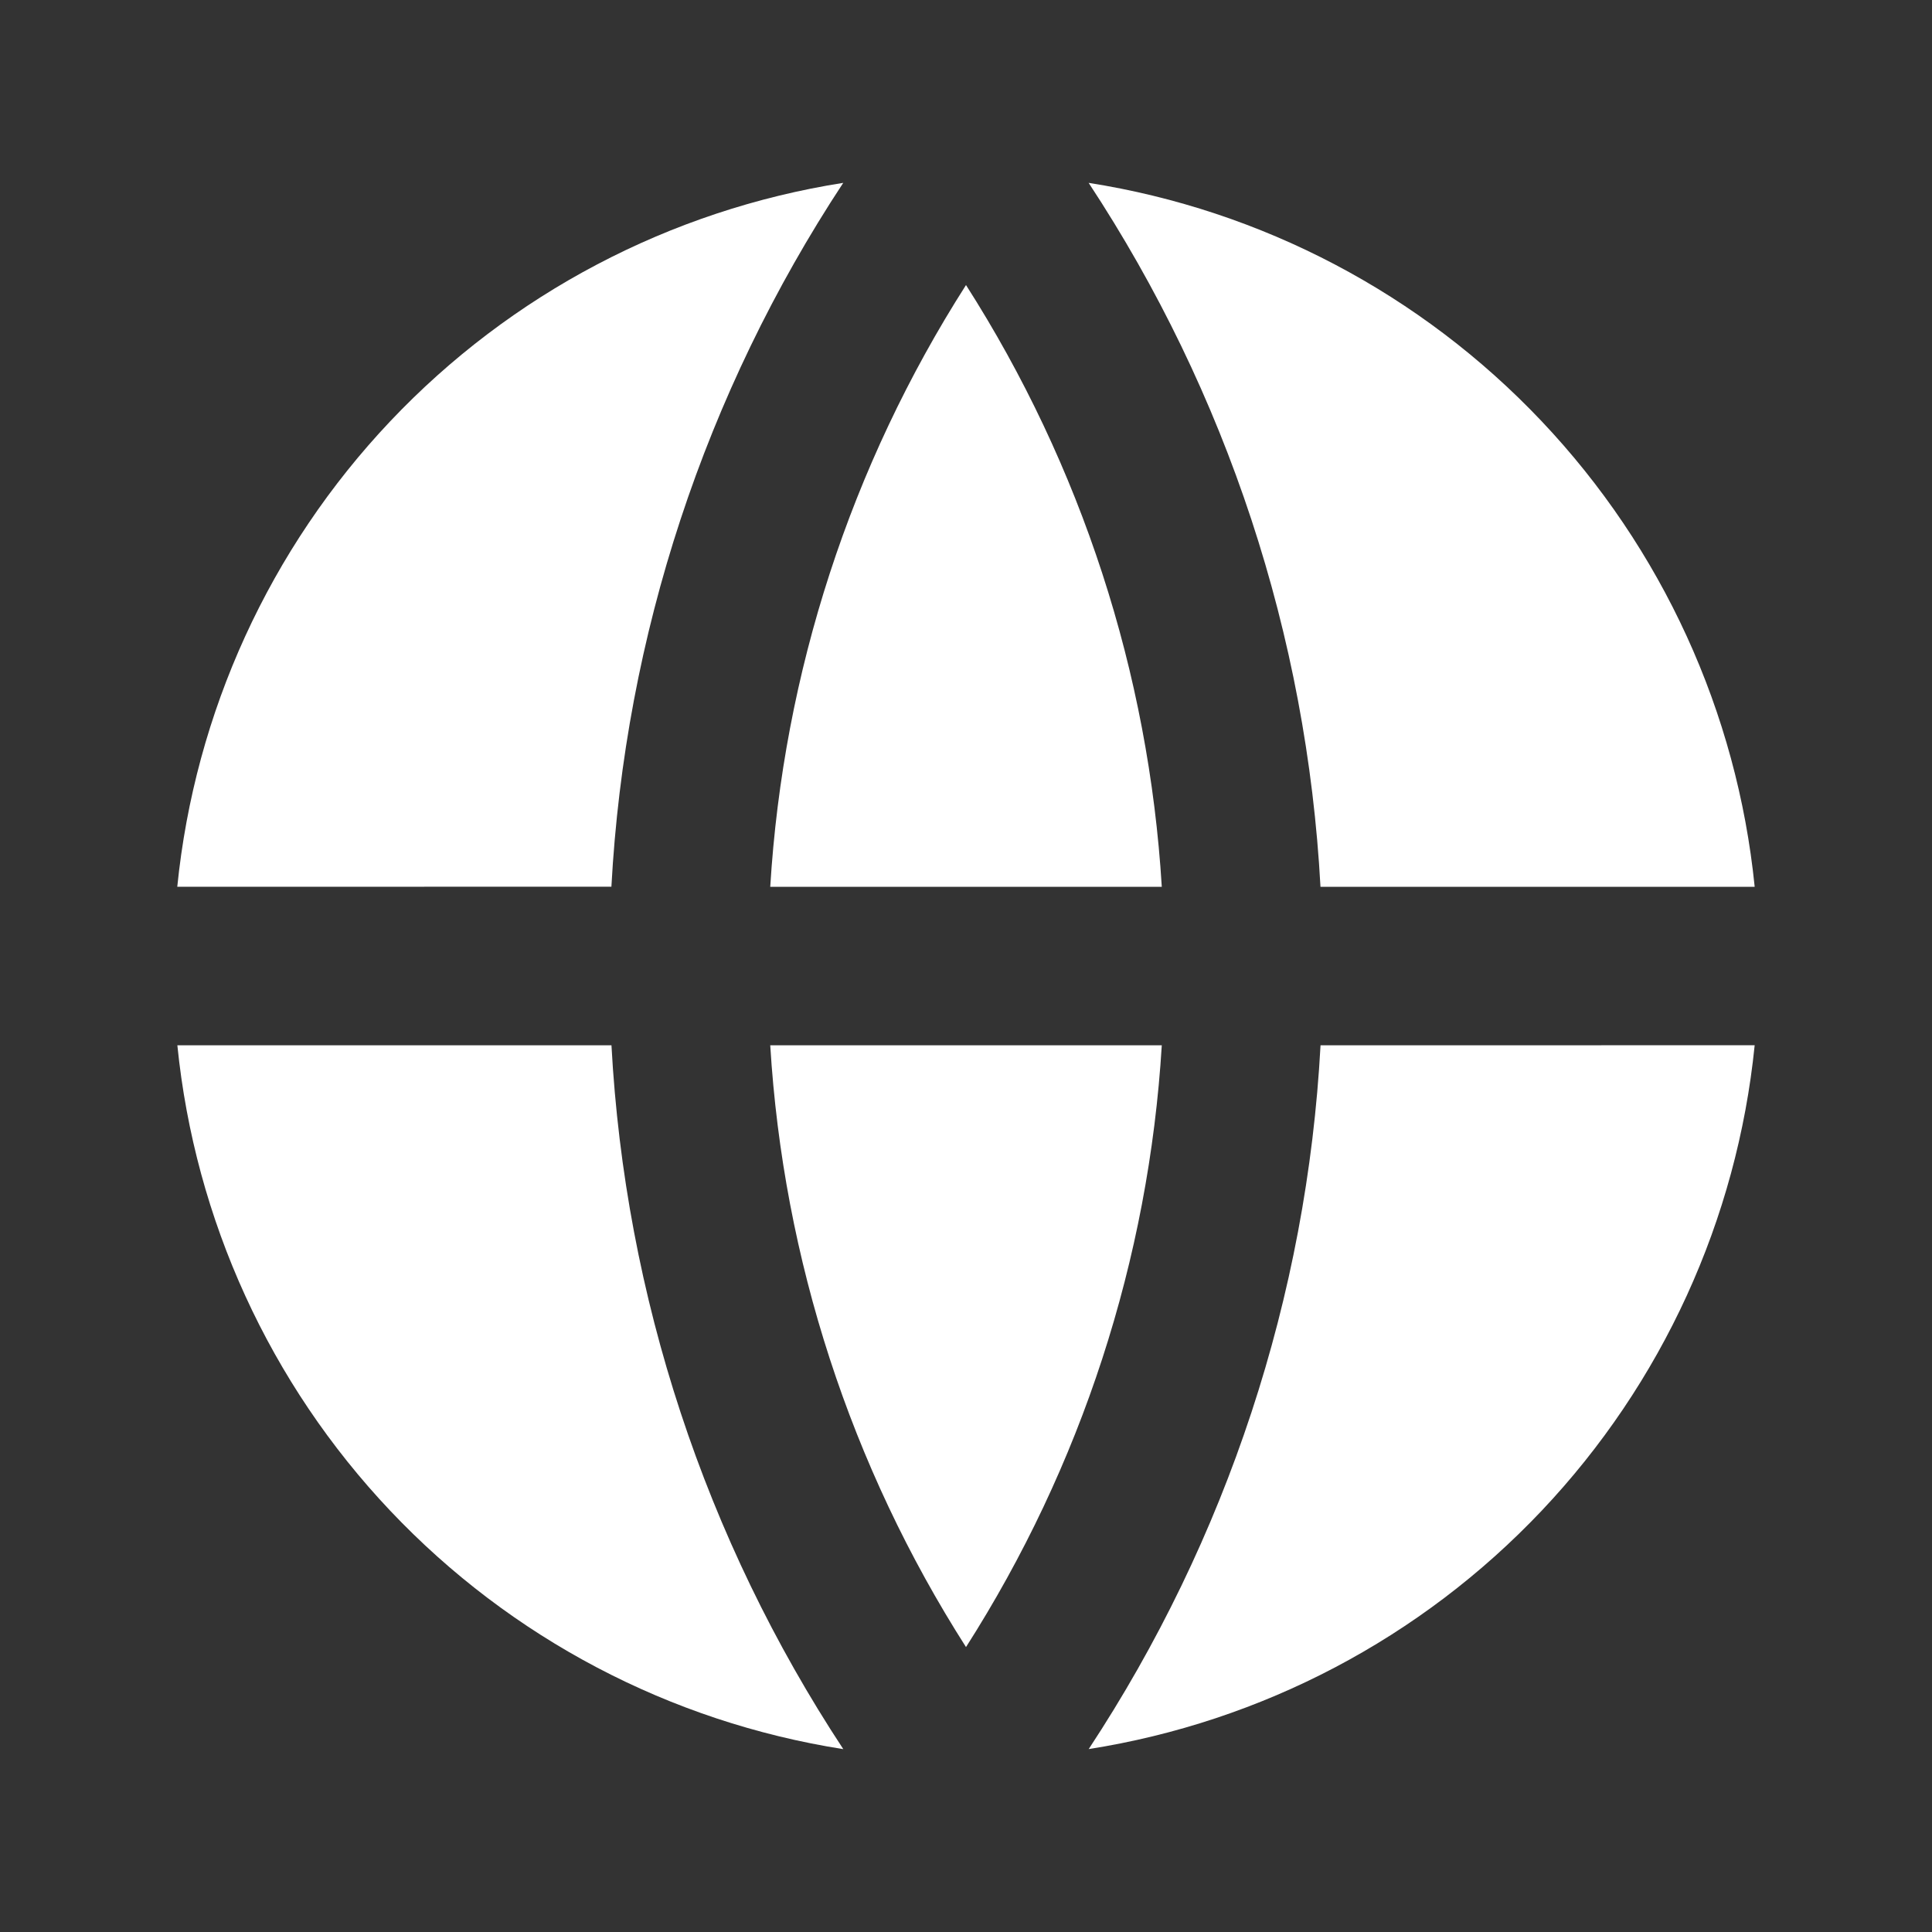 <svg width="65" height="65" viewBox="0 0 65 65" fill="none" xmlns="http://www.w3.org/2000/svg">
<rect x="0" y="0" width="65" height="65" fill="#333333" stroke="none"/>
<path d="M5.967 35.168H20.572C21.029 43.613 23.721 51.785 28.372 58.848C22.545 57.934 17.185 55.114 13.131 50.829C9.076 46.545 6.559 41.037 5.967 35.168ZM5.964 29.835C6.556 23.966 9.075 18.458 13.129 14.173C17.183 9.888 22.542 7.068 28.37 6.152C23.718 13.215 21.026 21.387 20.57 29.832L5.964 29.835ZM59.031 29.835H44.426C43.97 21.389 41.278 13.216 36.626 6.152C42.453 7.067 47.813 9.887 51.867 14.172C55.922 18.456 58.442 23.963 59.034 29.832M59.034 35.166C58.442 41.034 55.922 46.541 51.868 50.826C47.815 55.11 42.455 57.93 36.628 58.846C41.28 51.783 43.972 43.612 44.428 35.168L59.034 35.166ZM25.914 35.168H39.087C38.649 42.367 36.382 49.335 32.5 55.414C28.619 49.335 26.352 42.367 25.914 35.168ZM25.914 29.835C26.352 22.636 28.619 15.668 32.5 9.59C36.382 15.668 38.649 22.636 39.087 29.835H25.914Z" fill="white"/>
</svg>
